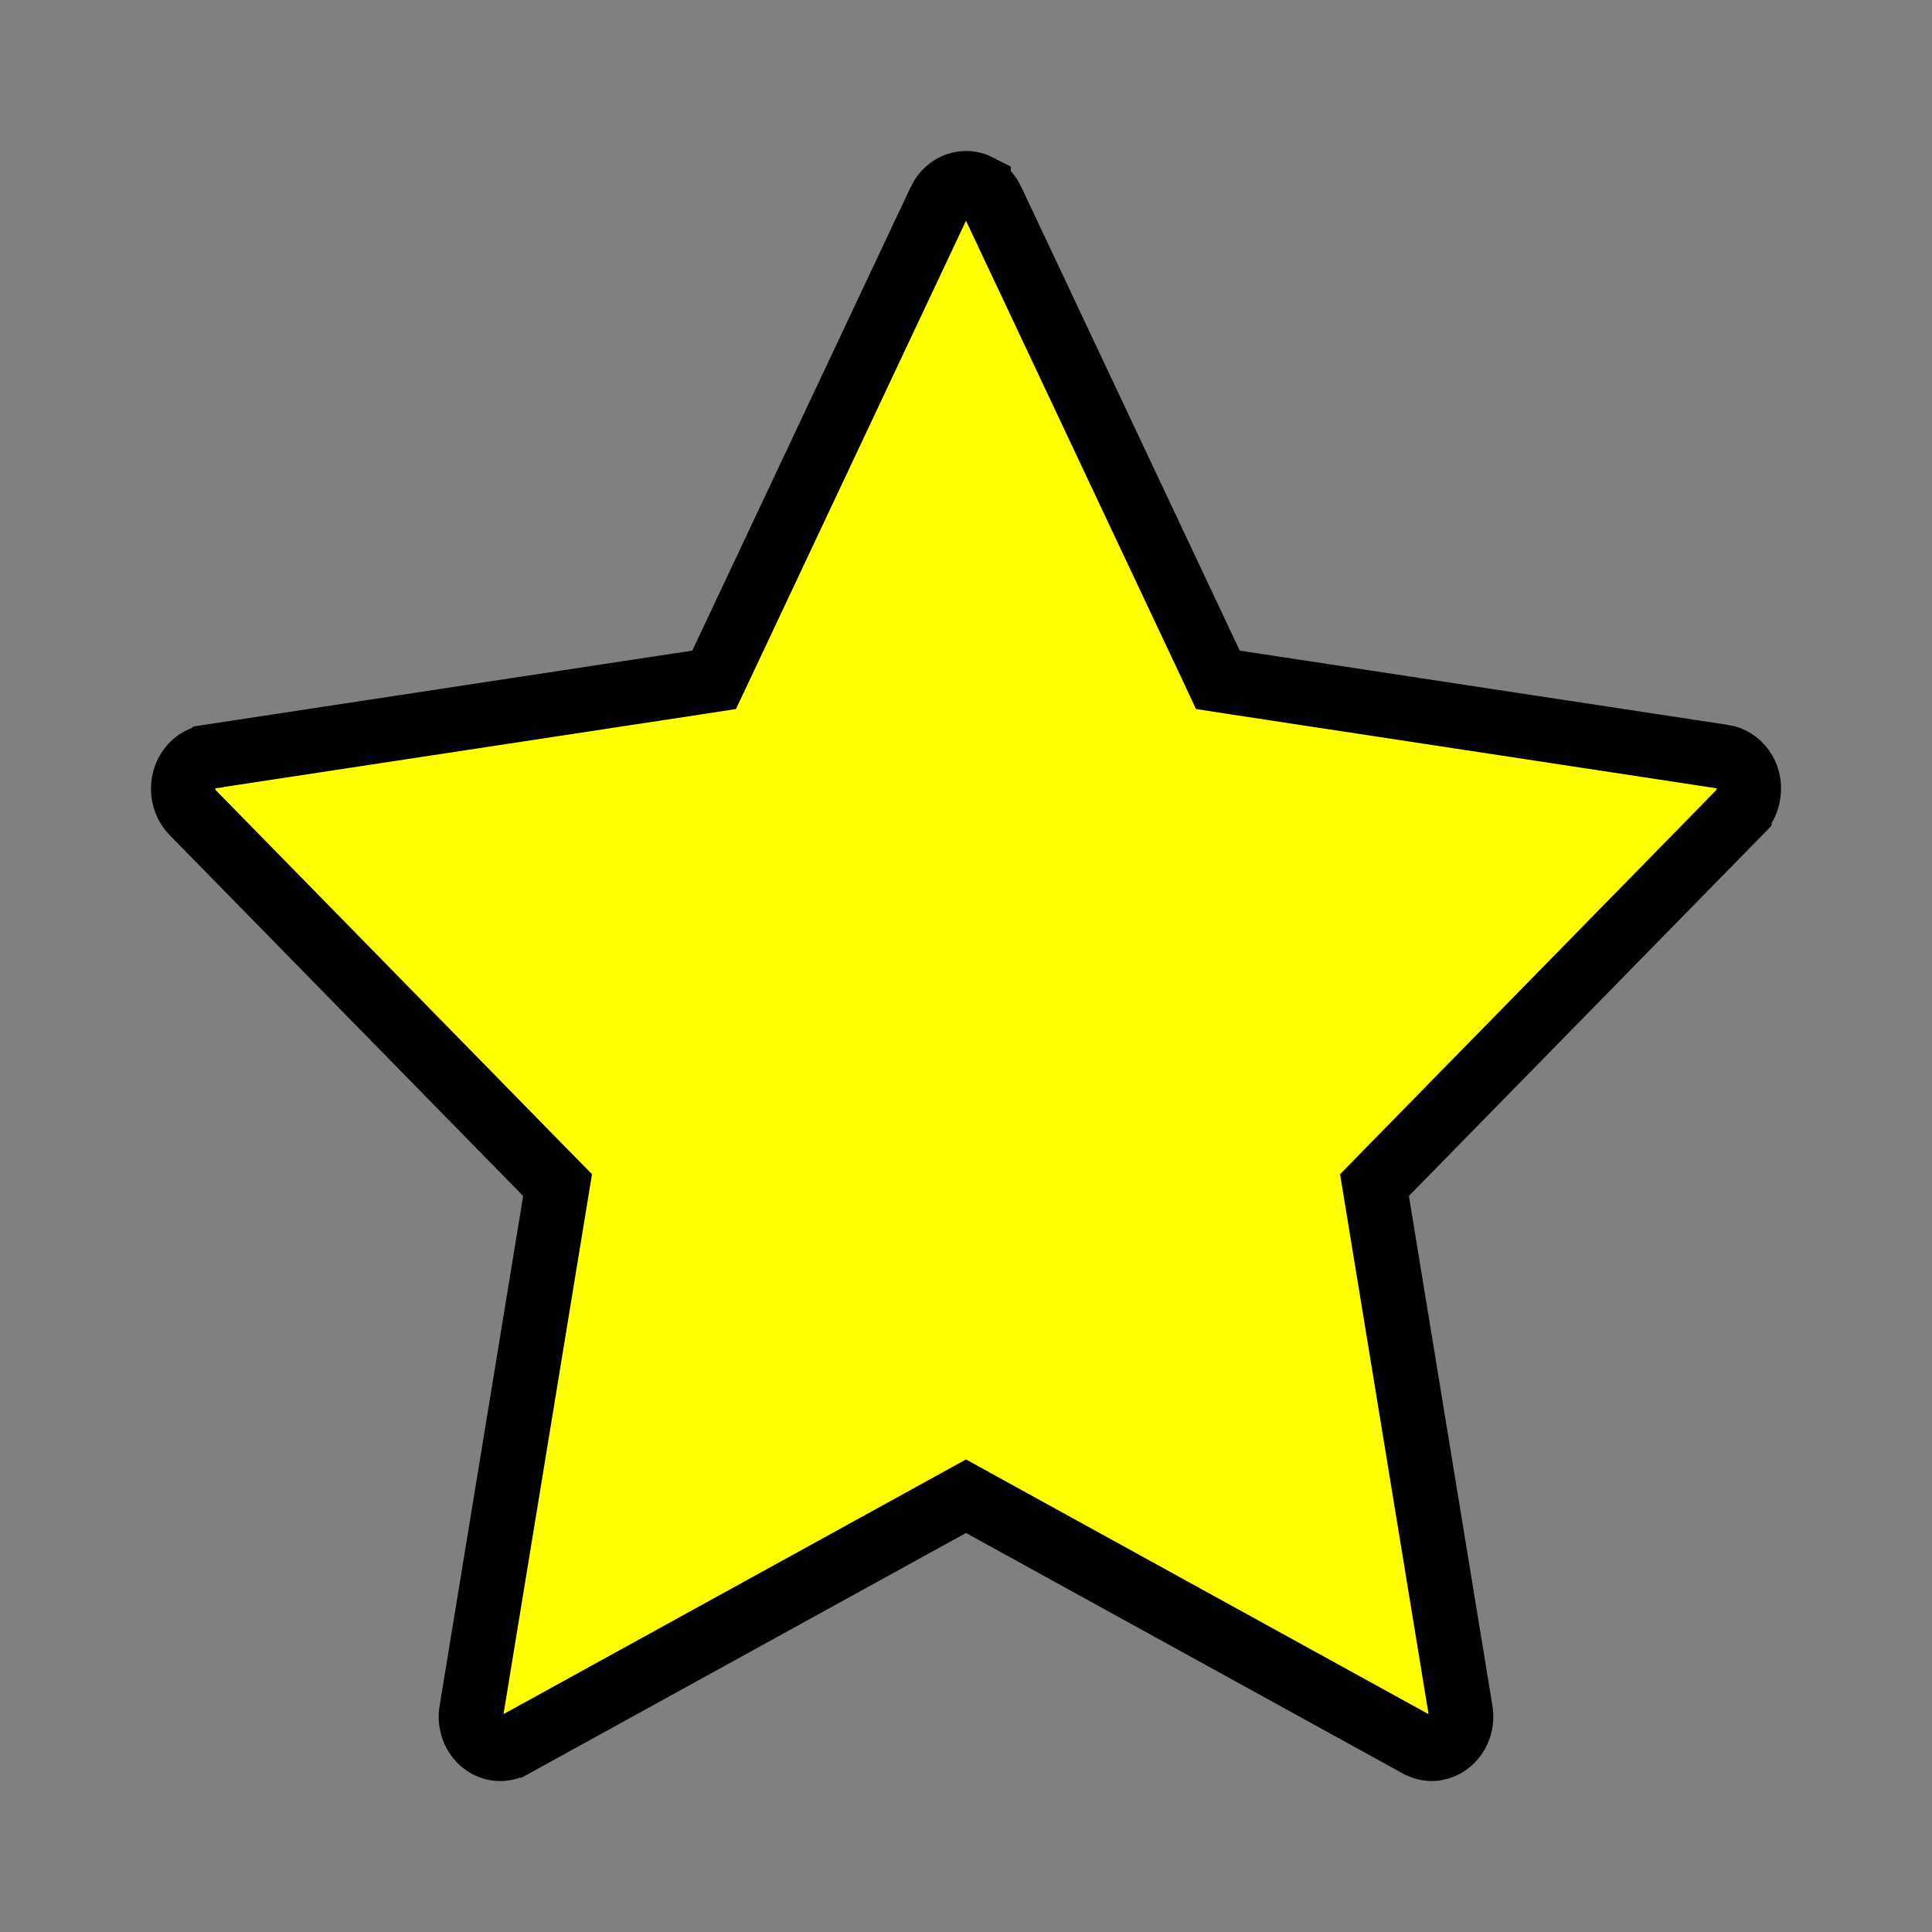 <svg width="30" height="30" viewBox="0 0 30 30" fill="none" xmlns="http://www.w3.org/2000/svg">
<rect x="0" y="0" width="30" height="30" fill="#808080" stroke="none"/>
<path d="M18.798 10.315L18.911 10.556L19.175 10.597L26.761 11.751C26.762 11.751 26.762 11.751 26.762 11.751C26.999 11.788 27.193 12.03 27.15 12.32L27.15 12.32L27.15 12.325C27.134 12.439 27.084 12.54 27.009 12.616C27.009 12.617 27.009 12.617 27.009 12.617L21.52 18.221L21.343 18.402L21.384 18.652L22.681 26.567L22.681 26.567C22.729 26.861 22.538 27.107 22.305 27.149L22.304 27.149C22.211 27.166 22.114 27.15 22.031 27.104L22.028 27.103L15.241 23.366L15 23.233L14.759 23.366L7.972 27.103L7.971 27.103C7.897 27.144 7.816 27.161 7.736 27.155C7.656 27.149 7.577 27.12 7.509 27.067C7.439 27.015 7.383 26.941 7.348 26.852C7.314 26.762 7.303 26.664 7.319 26.567L7.32 26.567L8.617 18.652L8.658 18.402L8.48 18.221L2.99 12.616L2.99 12.616C2.901 12.525 2.846 12.395 2.844 12.255C2.842 12.114 2.894 11.983 2.981 11.889C3.054 11.812 3.143 11.765 3.236 11.752L3.237 11.751L10.825 10.597L11.089 10.556L11.203 10.315L14.594 3.116C14.594 3.116 14.594 3.116 14.594 3.115C14.716 2.862 14.987 2.784 15.195 2.891L15.195 2.892C15.283 2.936 15.358 3.013 15.405 3.113L15.405 3.114L18.798 10.315Z" fill="yellow" stroke="black"/>
</svg>
